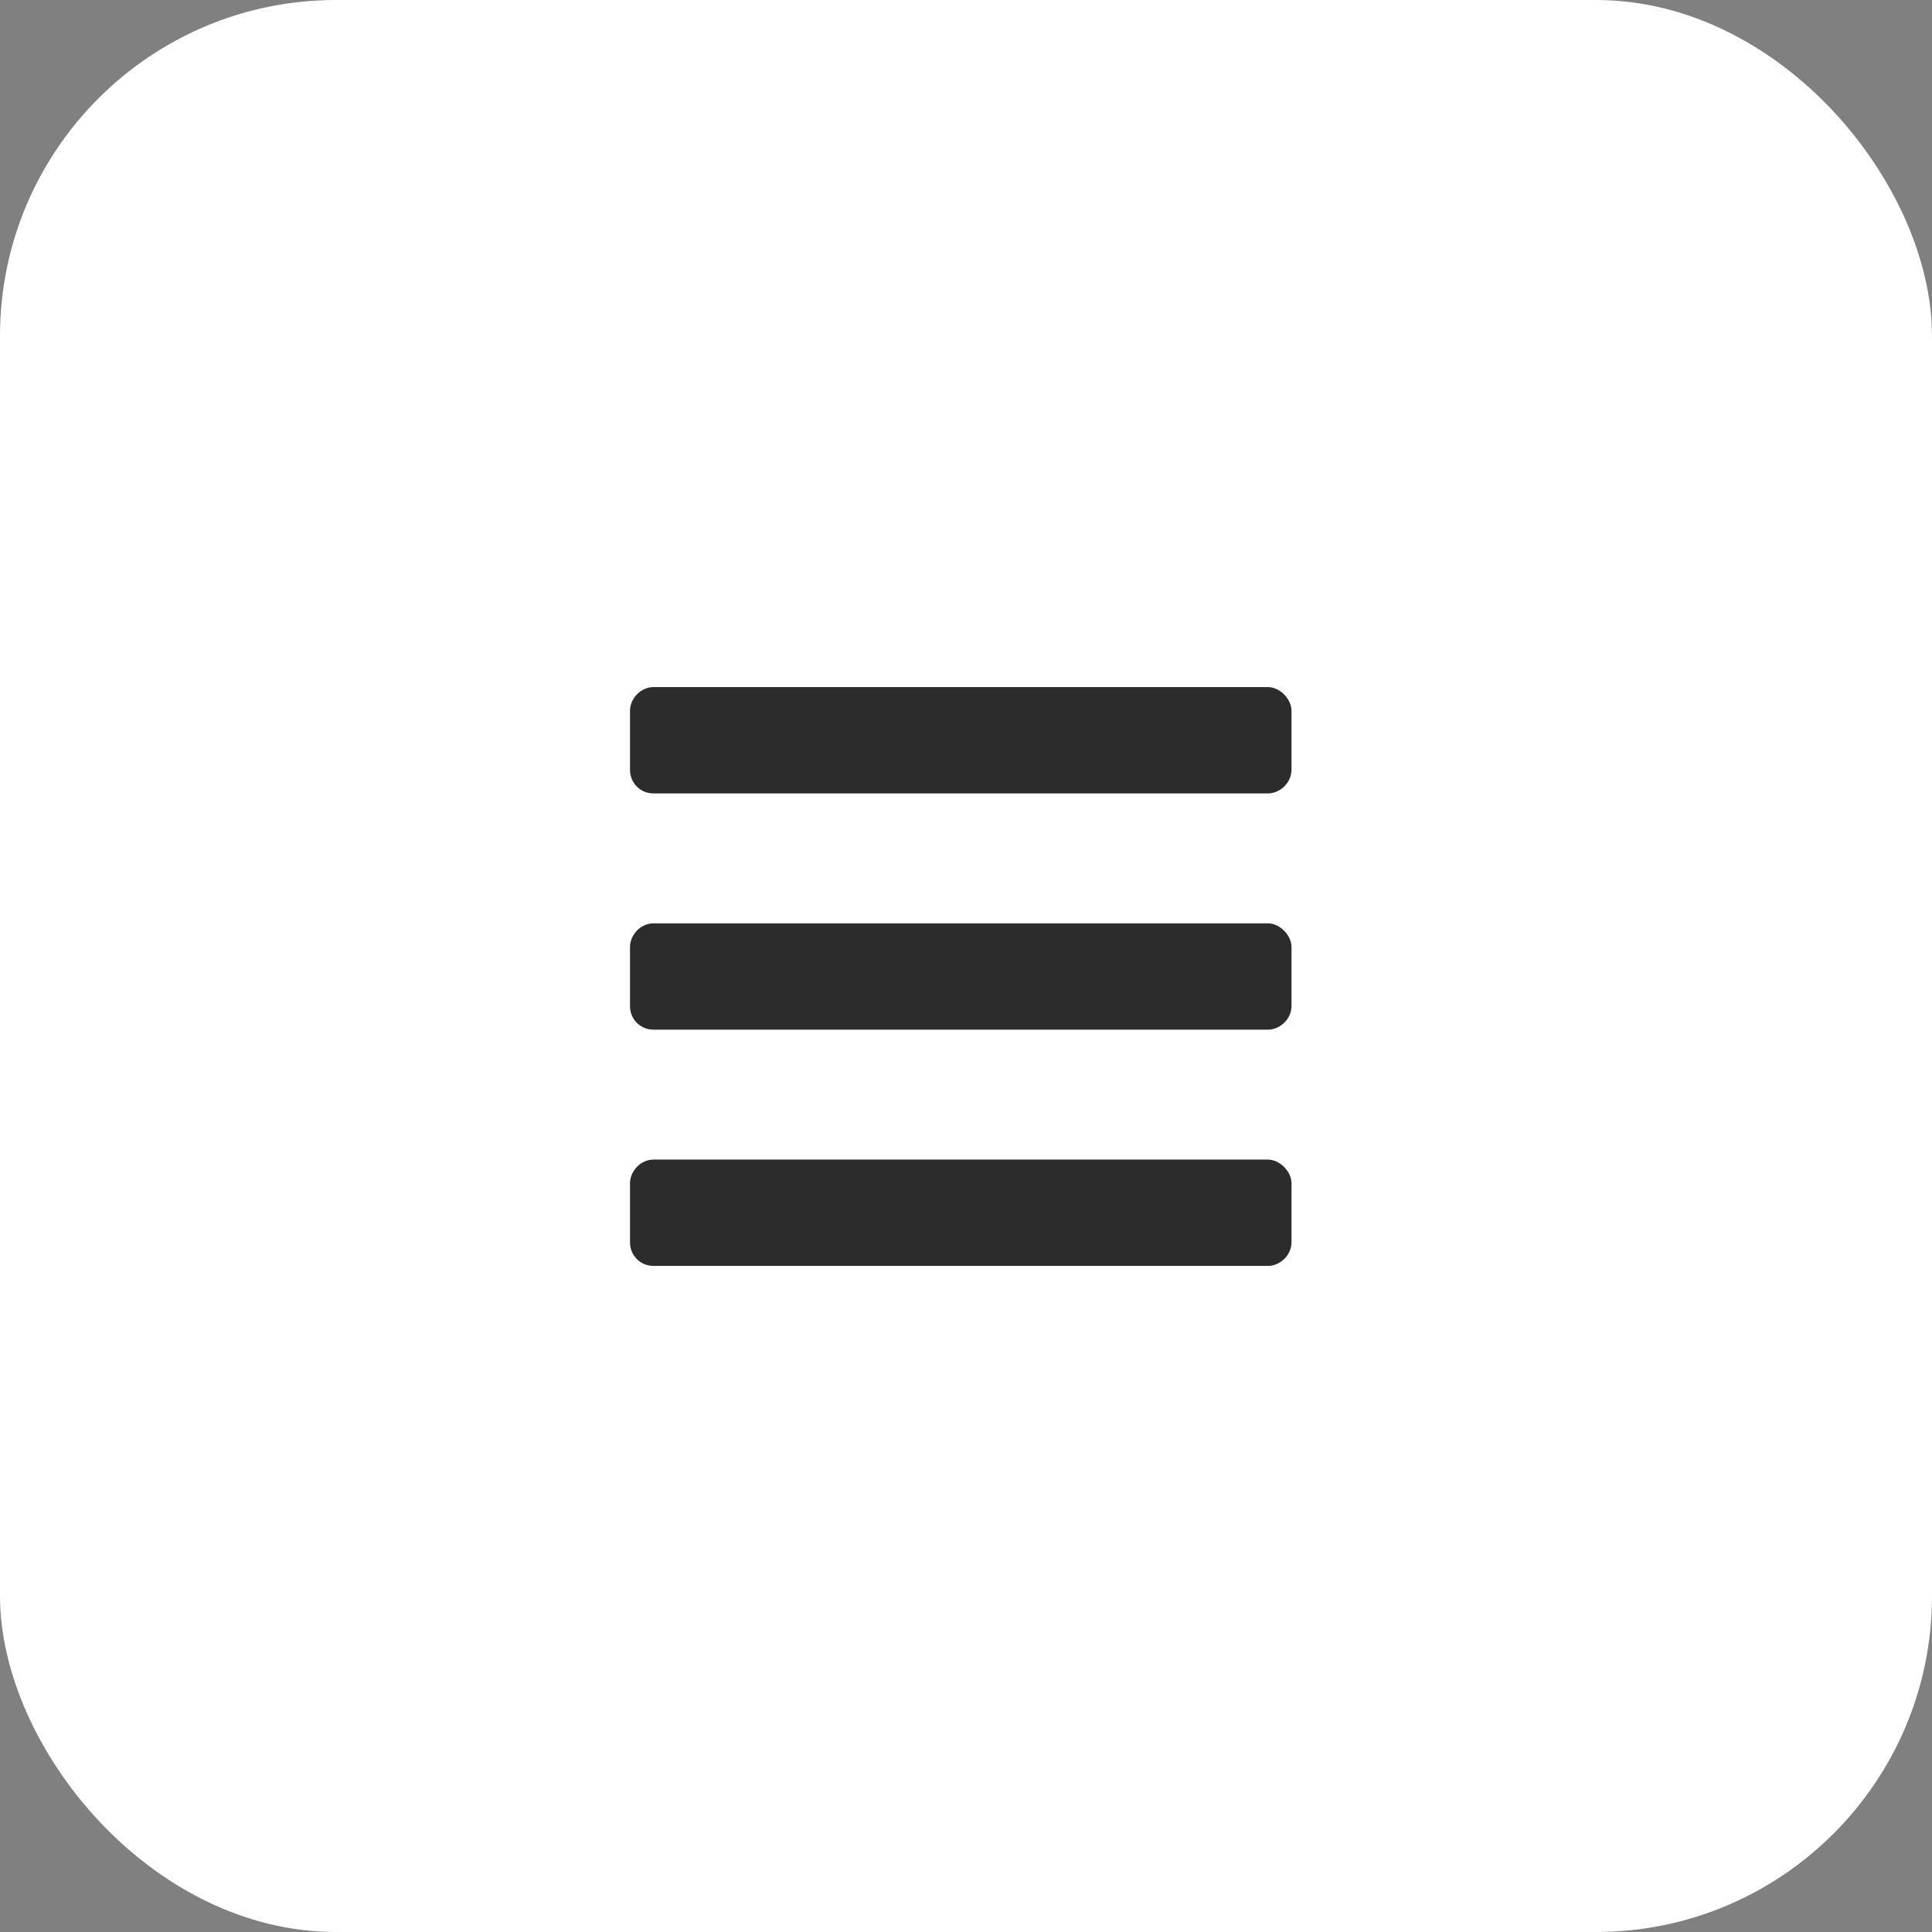 <svg width="46" height="46" viewBox="0 0 46 46" fill="none" xmlns="http://www.w3.org/2000/svg">
<rect x="0" y="0" width="46" height="46" fill="#808080" stroke="none"/>
<rect width="46" height="46" rx="8" fill="white"/>
<path d="M15.562 18.891H30.188C30.469 18.891 30.75 18.645 30.75 18.328V16.922C30.75 16.641 30.469 16.359 30.188 16.359H15.562C15.246 16.359 15 16.641 15 16.922V18.328C15 18.645 15.246 18.891 15.562 18.891ZM15.562 24.516H30.188C30.469 24.516 30.75 24.27 30.75 23.953V22.547C30.75 22.266 30.469 21.984 30.188 21.984H15.562C15.246 21.984 15 22.266 15 22.547V23.953C15 24.27 15.246 24.516 15.562 24.516ZM15.562 30.141H30.188C30.469 30.141 30.75 29.895 30.75 29.578V28.172C30.75 27.891 30.469 27.609 30.188 27.609H15.562C15.246 27.609 15 27.891 15 28.172V29.578C15 29.895 15.246 30.141 15.562 30.141Z" fill="#2C2C2C"/>
</svg>
